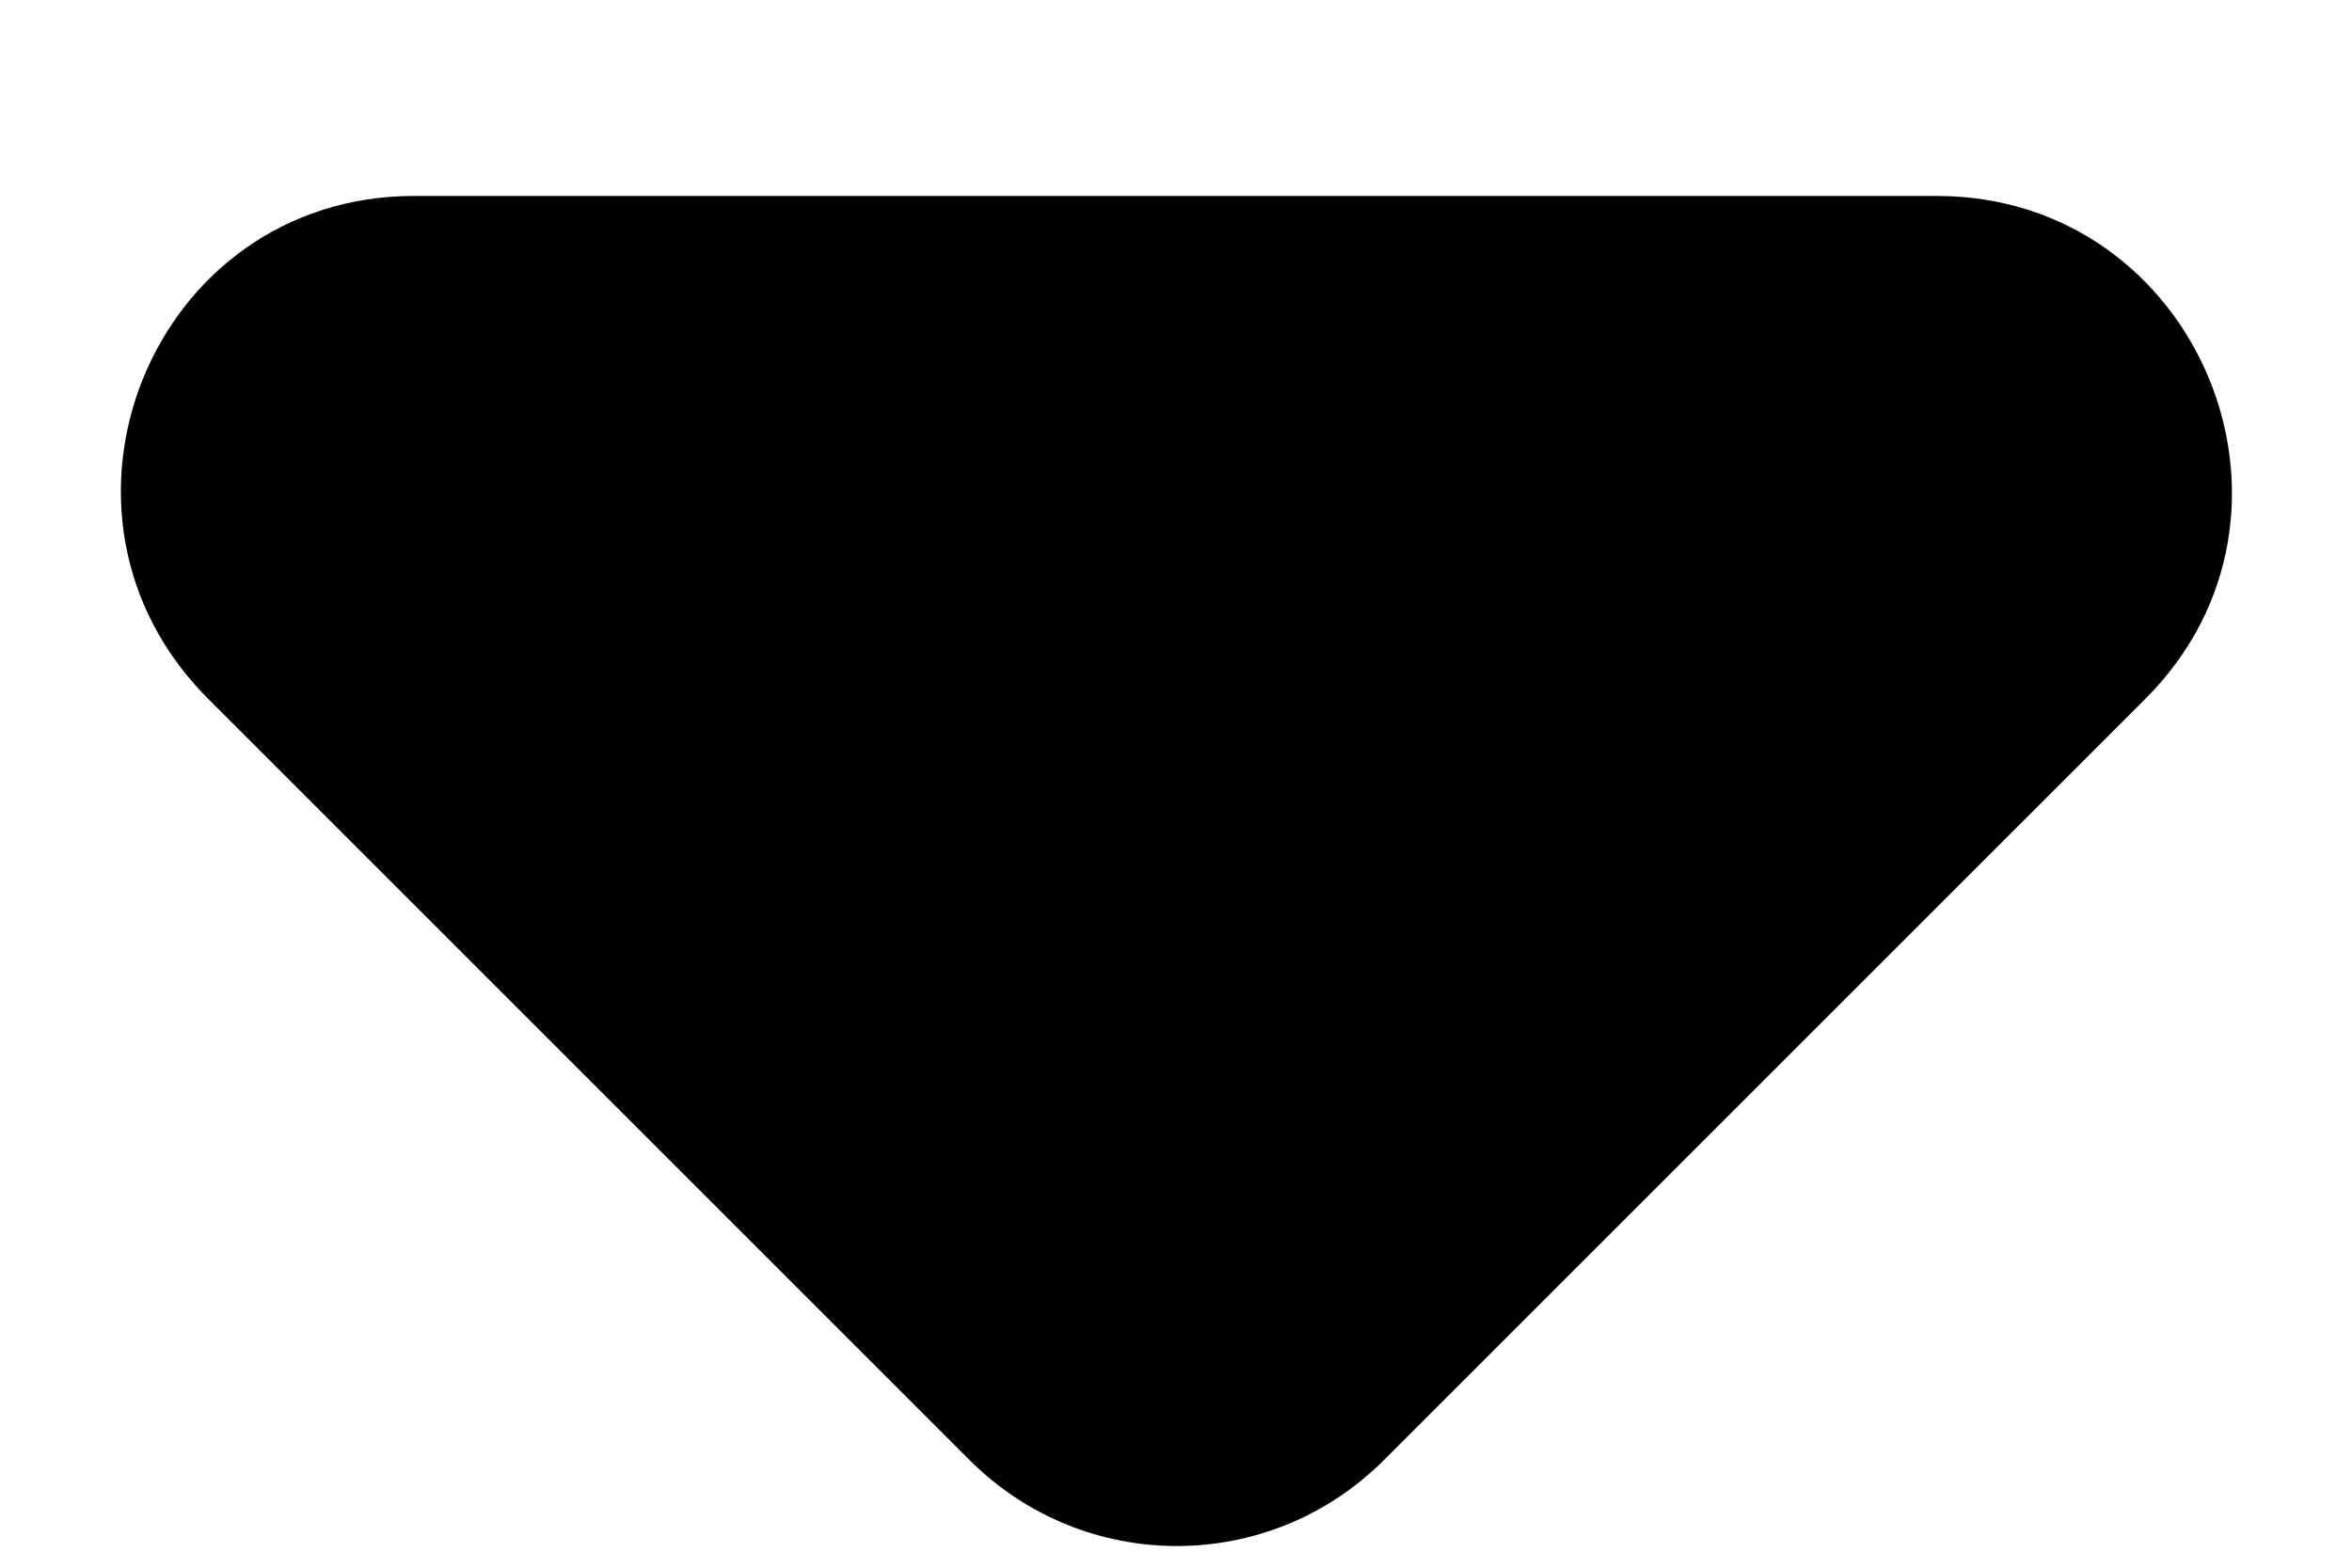 <svg width="6" height="4" viewBox="0 0 6 4" fill="none" xmlns="http://www.w3.org/2000/svg">
<path d="M0.531 1.783L2.473 3.725C2.766 4.018 3.238 4.018 3.531 3.725L5.473 1.783C5.946 1.31 5.608 0.5 4.941 0.5H1.056C0.388 0.5 0.058 1.31 0.531 1.783Z" fill="currentColor"/>
</svg>

